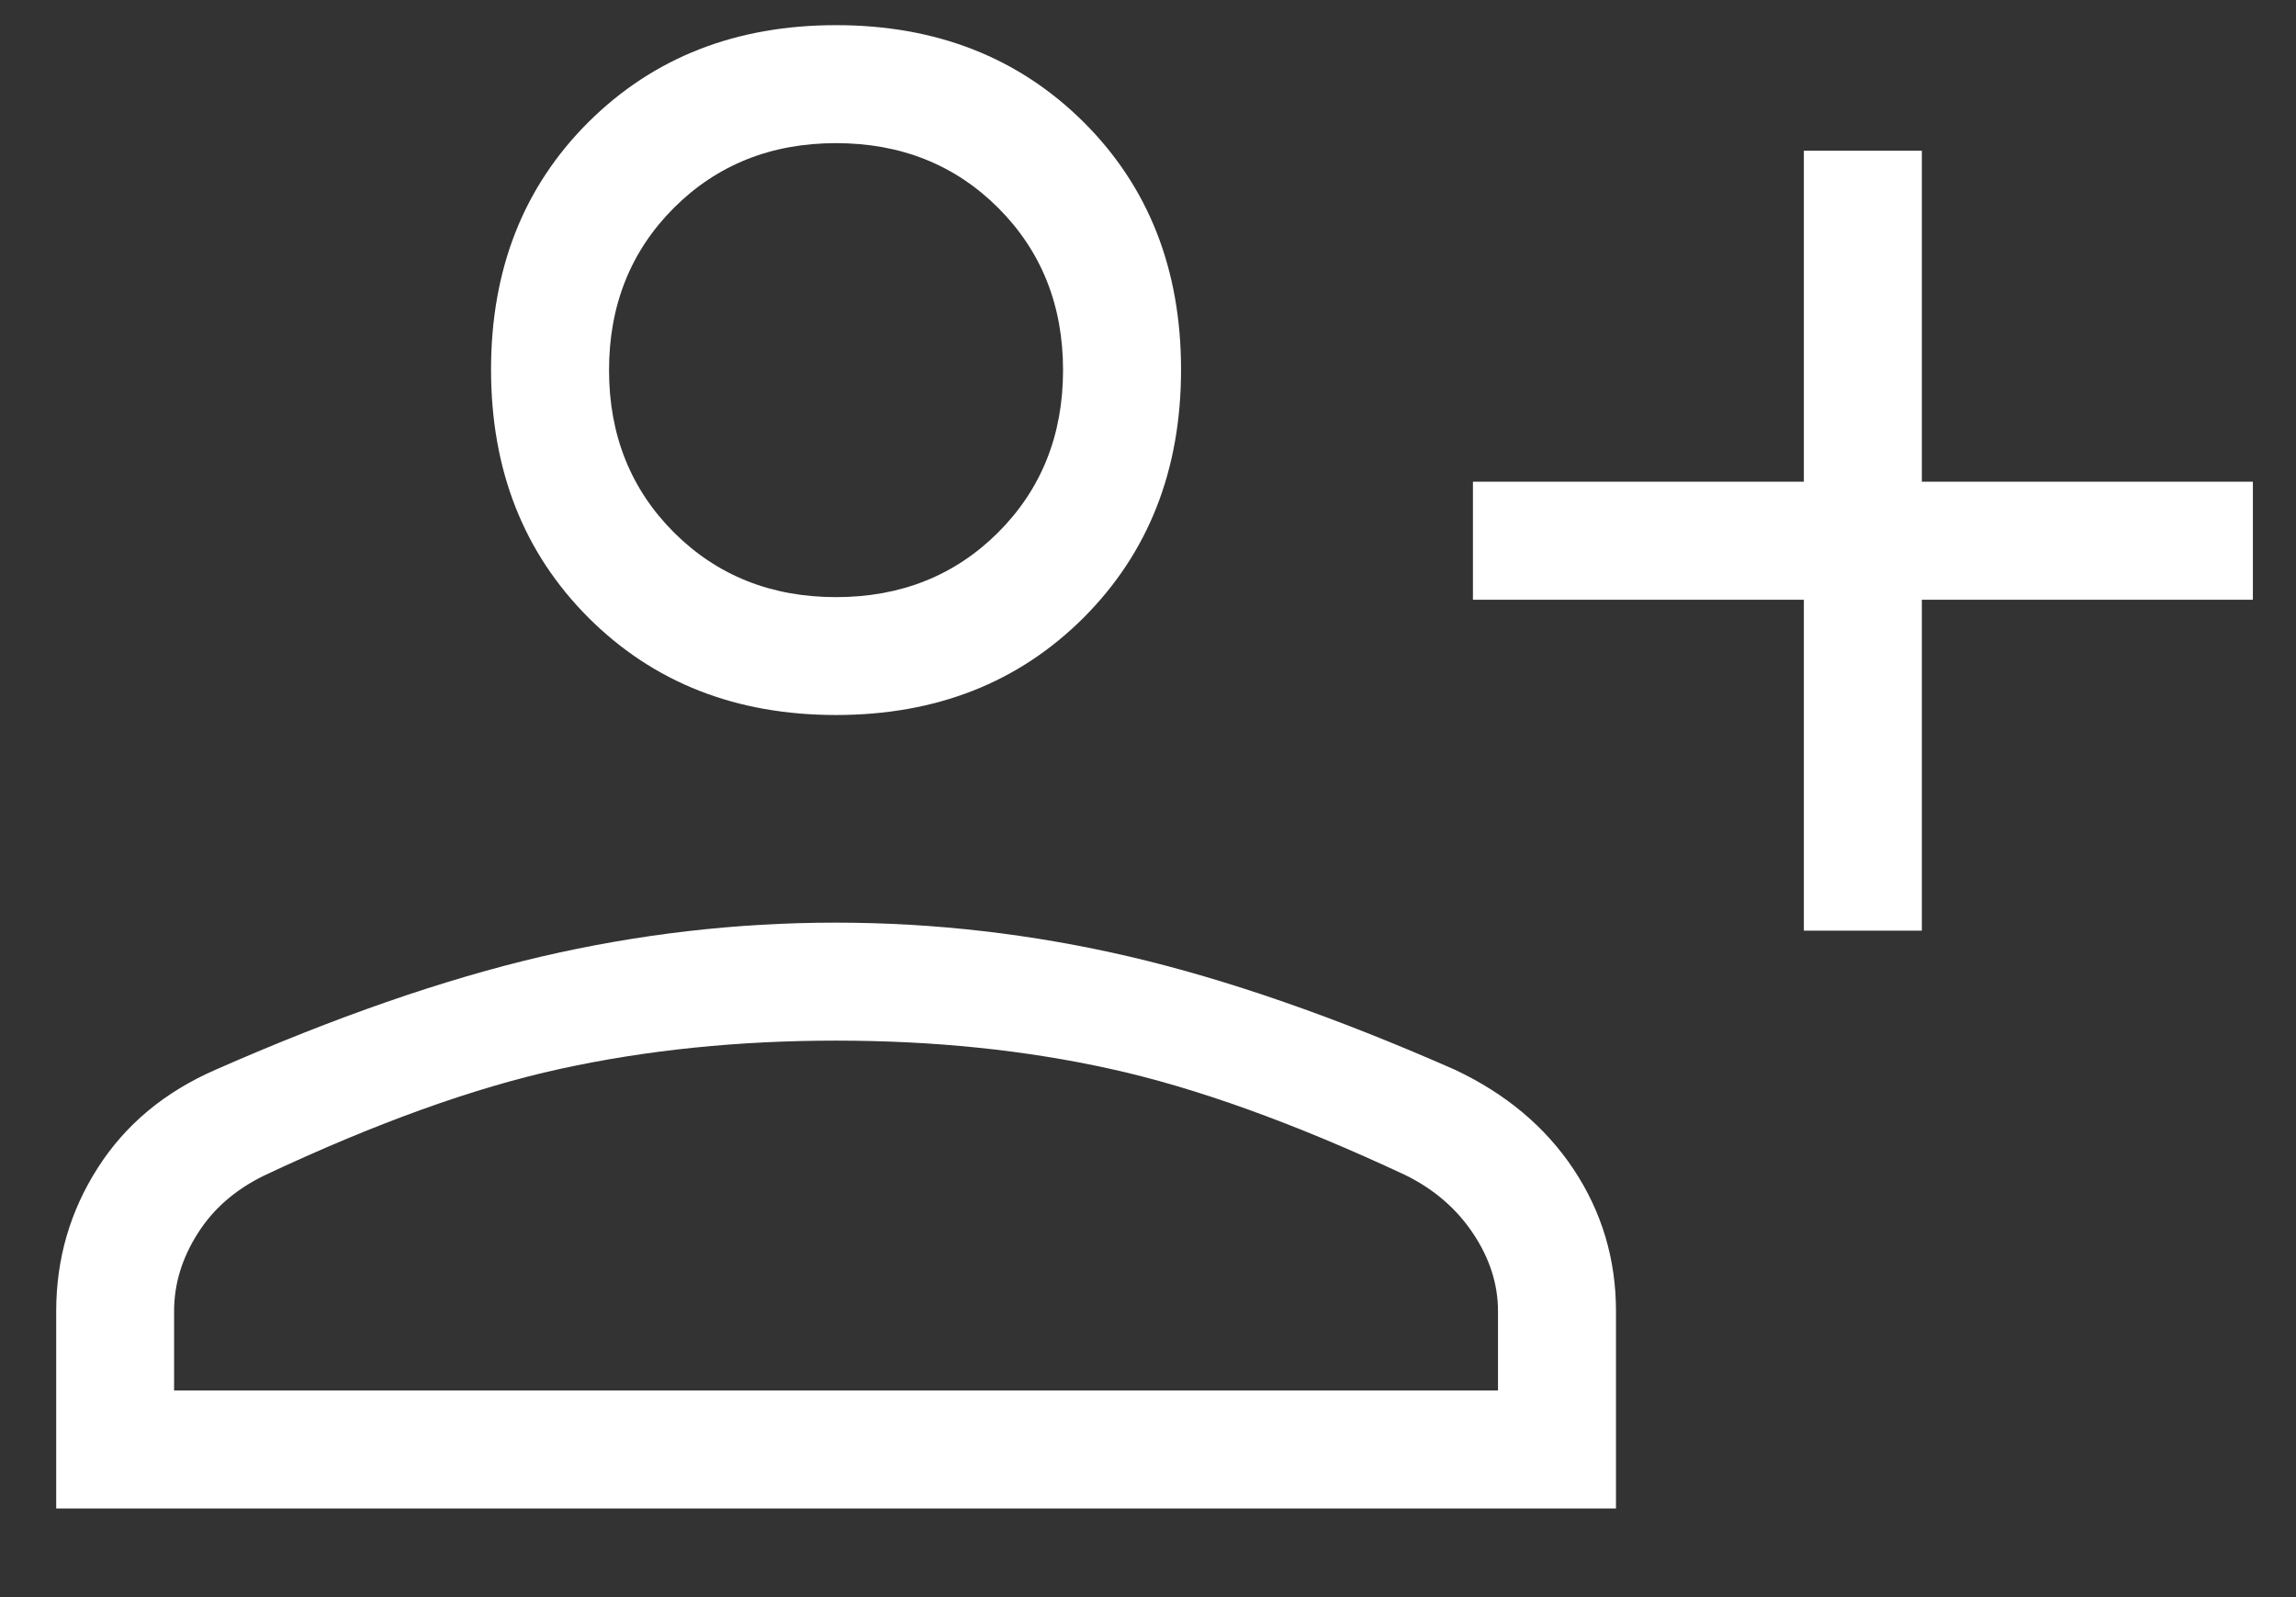 <svg width="23" height="16" viewBox="0 0 23 16" fill="none" xmlns="http://www.w3.org/2000/svg">
<rect x="0" y="0" width="23" height="16" fill="#333333" stroke="none"/>
<path d="M18.07 9.323V6.008H14.755V4.826H18.07V1.51H19.252V4.826H22.568V6.008H19.252V9.323H18.07ZM8.375 7.163C7.372 7.163 6.546 6.838 5.895 6.188C5.245 5.537 4.919 4.709 4.919 3.703C4.919 2.697 5.245 1.87 5.895 1.223C6.546 0.576 7.372 0.252 8.375 0.252C9.378 0.252 10.204 0.576 10.855 1.223C11.505 1.87 11.831 2.697 11.831 3.703C11.831 4.709 11.505 5.537 10.855 6.188C10.204 6.838 9.378 7.163 8.375 7.163ZM0.563 15.112V13.135C0.563 12.614 0.701 12.136 0.978 11.702C1.255 11.267 1.65 10.938 2.163 10.715C3.358 10.189 4.444 9.812 5.419 9.584C6.395 9.357 7.379 9.243 8.37 9.243C9.362 9.243 10.344 9.357 11.318 9.584C12.291 9.812 13.376 10.189 14.571 10.715C15.084 10.956 15.481 11.289 15.764 11.715C16.046 12.141 16.188 12.614 16.188 13.135V15.112H0.563ZM1.744 13.93H15.006V13.135C15.006 12.864 14.922 12.604 14.756 12.356C14.59 12.107 14.363 11.912 14.076 11.771C12.964 11.251 11.98 10.897 11.124 10.708C10.269 10.519 9.353 10.425 8.375 10.425C7.397 10.425 6.476 10.519 5.612 10.708C4.748 10.897 3.764 11.251 2.658 11.771C2.364 11.912 2.138 12.107 1.981 12.356C1.823 12.604 1.744 12.864 1.744 13.135V13.93ZM8.375 5.982C9.025 5.982 9.567 5.765 10 5.333C10.432 4.9 10.649 4.358 10.649 3.708C10.649 3.058 10.432 2.516 10 2.083C9.567 1.651 9.025 1.434 8.375 1.434C7.725 1.434 7.183 1.651 6.75 2.083C6.318 2.516 6.101 3.058 6.101 3.708C6.101 4.358 6.318 4.9 6.75 5.333C7.183 5.765 7.725 5.982 8.375 5.982Z" fill="white"/>
</svg>
